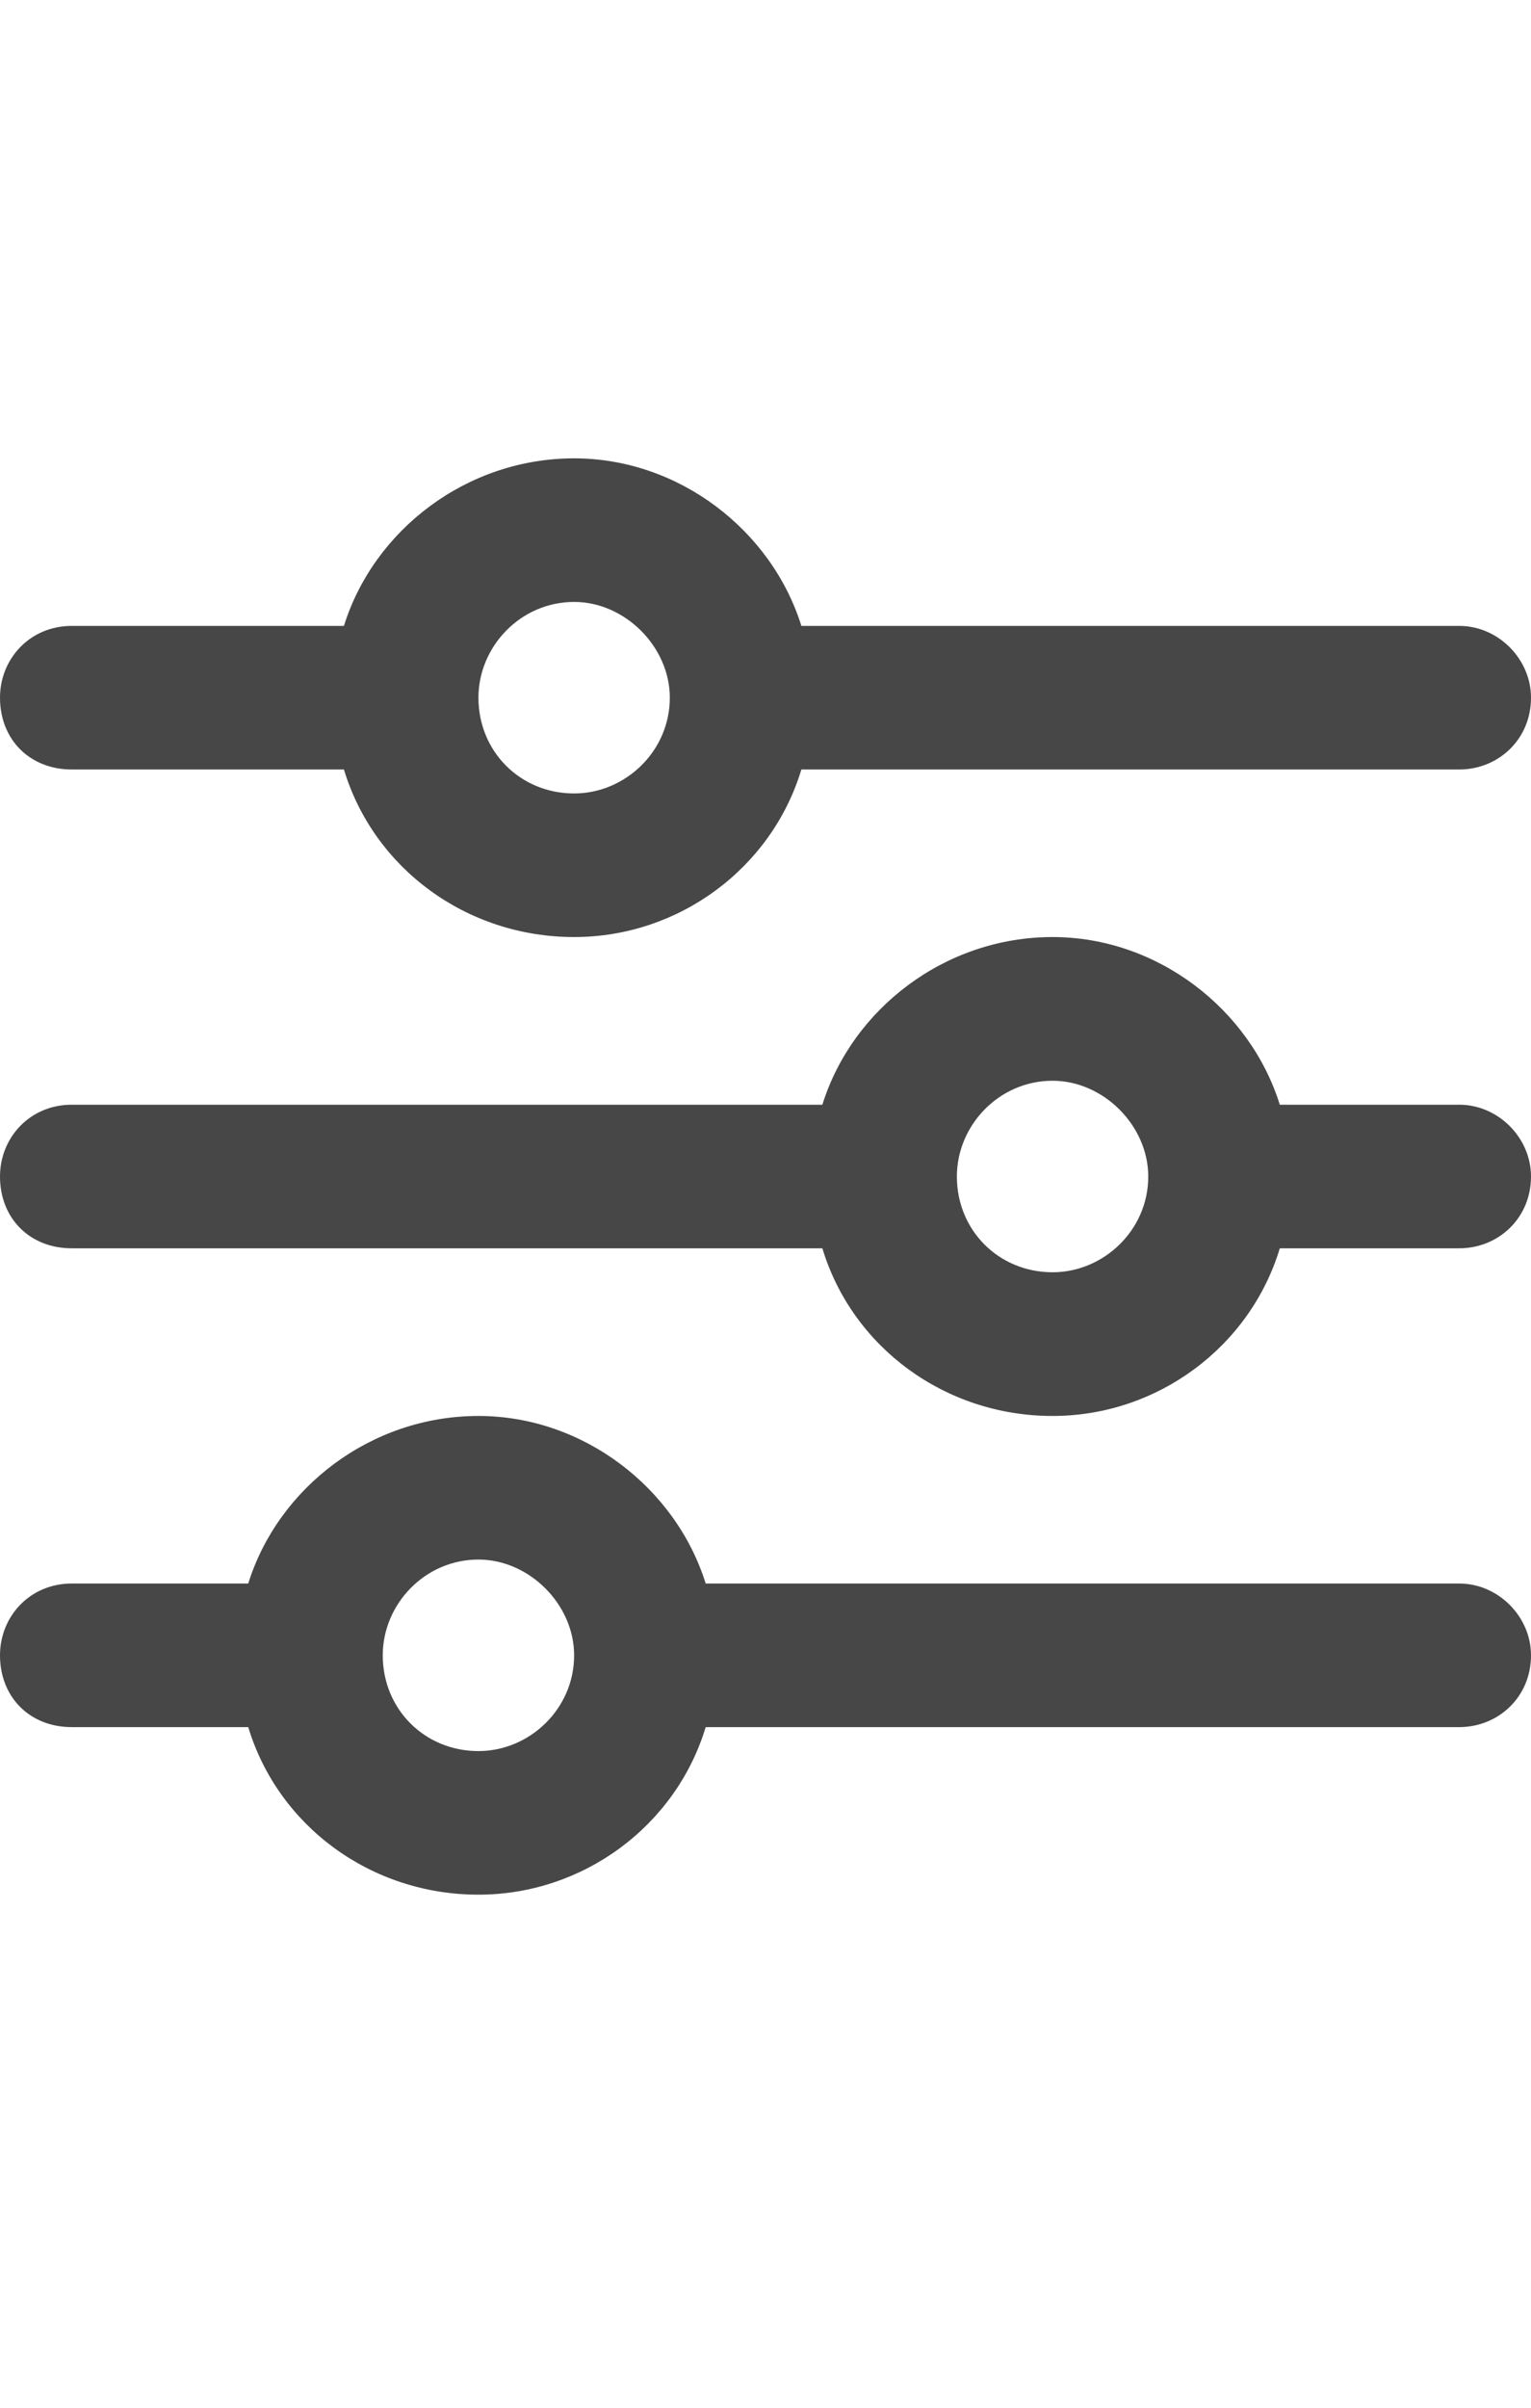 <svg width="14" height="22" viewBox="0 0 14 22" fill="none" xmlns="http://www.w3.org/2000/svg">
<g id="label-paired / sm / sliders-sm / bold" clip-path="url(#clip0_3758_507)">
<path id="icon" d="M0 15.125C0 14.77 0.273 14.469 0.656 14.469H2.27C2.543 13.594 3.391 12.938 4.375 12.938C5.332 12.938 6.18 13.594 6.453 14.469H13.344C13.699 14.469 14 14.77 14 15.125C14 15.508 13.699 15.781 13.344 15.781H6.453C6.18 16.684 5.332 17.312 4.375 17.312C3.391 17.312 2.543 16.684 2.27 15.781H0.656C0.273 15.781 0 15.508 0 15.125ZM3.5 15.125C3.5 15.617 3.883 16 4.375 16C4.84 16 5.25 15.617 5.25 15.125C5.25 14.66 4.84 14.25 4.375 14.25C3.883 14.25 3.5 14.66 3.5 15.125ZM8.75 10.75C8.75 11.242 9.133 11.625 9.625 11.625C10.09 11.625 10.5 11.242 10.5 10.75C10.5 10.285 10.09 9.875 9.625 9.875C9.133 9.875 8.75 10.285 8.75 10.75ZM9.625 8.562C10.582 8.562 11.43 9.219 11.703 10.094H13.344C13.699 10.094 14 10.395 14 10.75C14 11.133 13.699 11.406 13.344 11.406H11.703C11.43 12.309 10.582 12.938 9.625 12.938C8.641 12.938 7.793 12.309 7.52 11.406H0.656C0.273 11.406 0 11.133 0 10.75C0 10.395 0.273 10.094 0.656 10.094H7.52C7.793 9.219 8.641 8.562 9.625 8.562ZM5.25 7.25C5.715 7.25 6.125 6.867 6.125 6.375C6.125 5.91 5.715 5.5 5.25 5.5C4.758 5.5 4.375 5.91 4.375 6.375C4.375 6.867 4.758 7.25 5.25 7.25ZM7.328 5.719H13.344C13.699 5.719 14 6.02 14 6.375C14 6.758 13.699 7.031 13.344 7.031H7.328C7.055 7.934 6.207 8.562 5.25 8.562C4.266 8.562 3.418 7.934 3.145 7.031H0.656C0.273 7.031 0 6.758 0 6.375C0 6.02 0.273 5.719 0.656 5.719H3.145C3.418 4.844 4.266 4.188 5.25 4.188C6.207 4.188 7.055 4.844 7.328 5.719Z" fill="black" fill-opacity="0.72"/>
</g>
<defs>
<clipPath id="clip0_3758_507">
<rect width="14" height="22" fill="white"/>
</clipPath>
</defs>
</svg>
